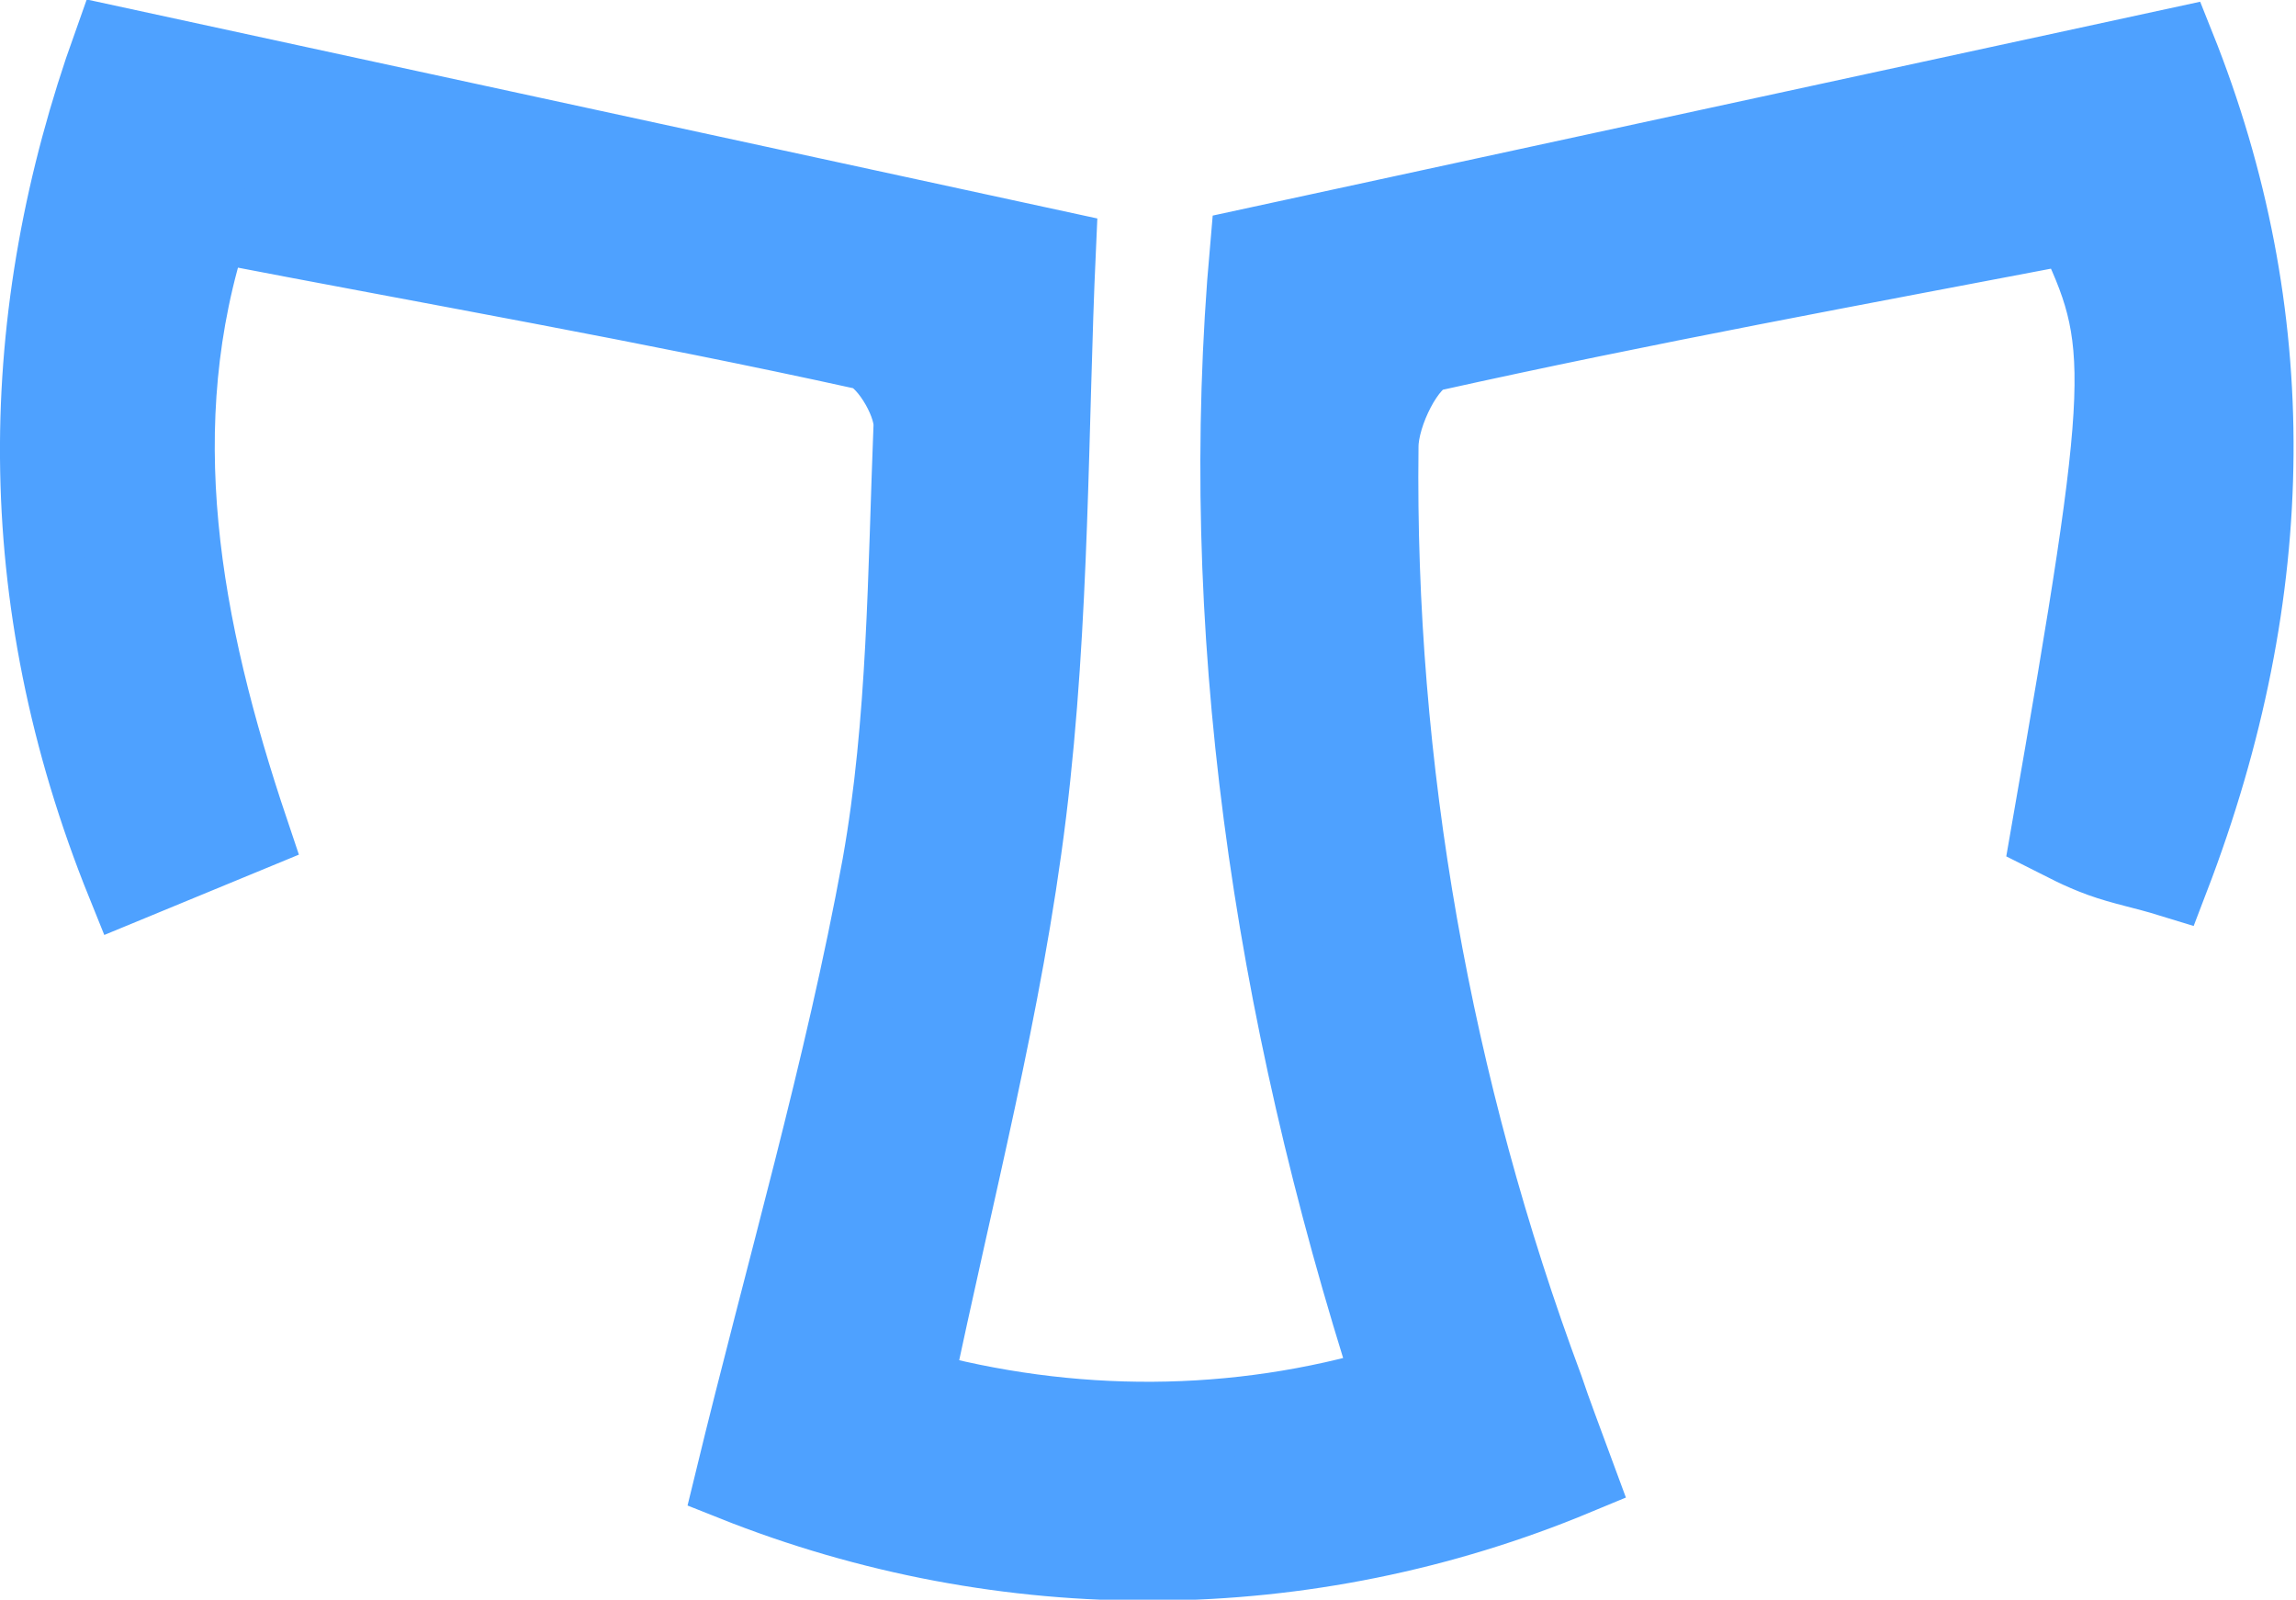 <?xml version="1.0" encoding="utf-8"?>
<!-- Generator: Adobe Illustrator 25.4.6, SVG Export Plug-In . SVG Version: 6.00 Build 0)  -->
<svg version="1.1" id="Layer_1" xmlns="http://www.w3.org/2000/svg" xmlns:xlink="http://www.w3.org/1999/xlink" x="0px" y="0px"
	 viewBox="0 0 116.7 81.3" style="enable-background:new 0 0 116.7 81.3;" xml:space="preserve">
<style type="text/css">
	.st0{fill:#4EA1FF;stroke:#4EA1FF;stroke-width:4;stroke-miterlimit:10;}
</style>
<g id="Layer_2_00000082329322316079014050000011167712957234494353_">
	<g id="Layer_1-2">
		<path class="st0" d="M5.7,2.3l48,10.4c-0.4,8.8-0.3,18.8-1.5,28.6s-3.7,19.2-5.8,29.3c8,2.2,16.4,2.2,24.4-0.2
			c-6.2-19.3-9-38.7-7.3-57.8l47.1-10.2c5.4,13.5,5.3,27.6-0.3,42.2c-1.3-0.4-2.4-0.6-3.5-1s-1.8-0.8-2.6-1.2
			c4.1-23.5,4.1-25,1.2-31c-11,2.1-21.9,4.1-32.7,6.5c-1.2,0.3-2.6,3.1-2.6,4.8c-0.2,16.3,2.7,32.6,8.4,47.9
			c0.4,1.2,0.9,2.5,1.6,4.4c-13.7,5.7-29,5.8-42.8,0.3c2.6-10.7,5.6-20.9,7.5-31.3c1.3-7.3,1.3-14.9,1.6-22.4c0-1.3-1.4-3.6-2.5-3.8
			c-10.9-2.4-21.8-4.3-33.2-6.5c-3.4,10.3-1.5,20.6,2,31l-6.3,2.6C0.5,30.3,0.8,16,5.7,2.3z"/>
	</g>
</g>
</svg>
